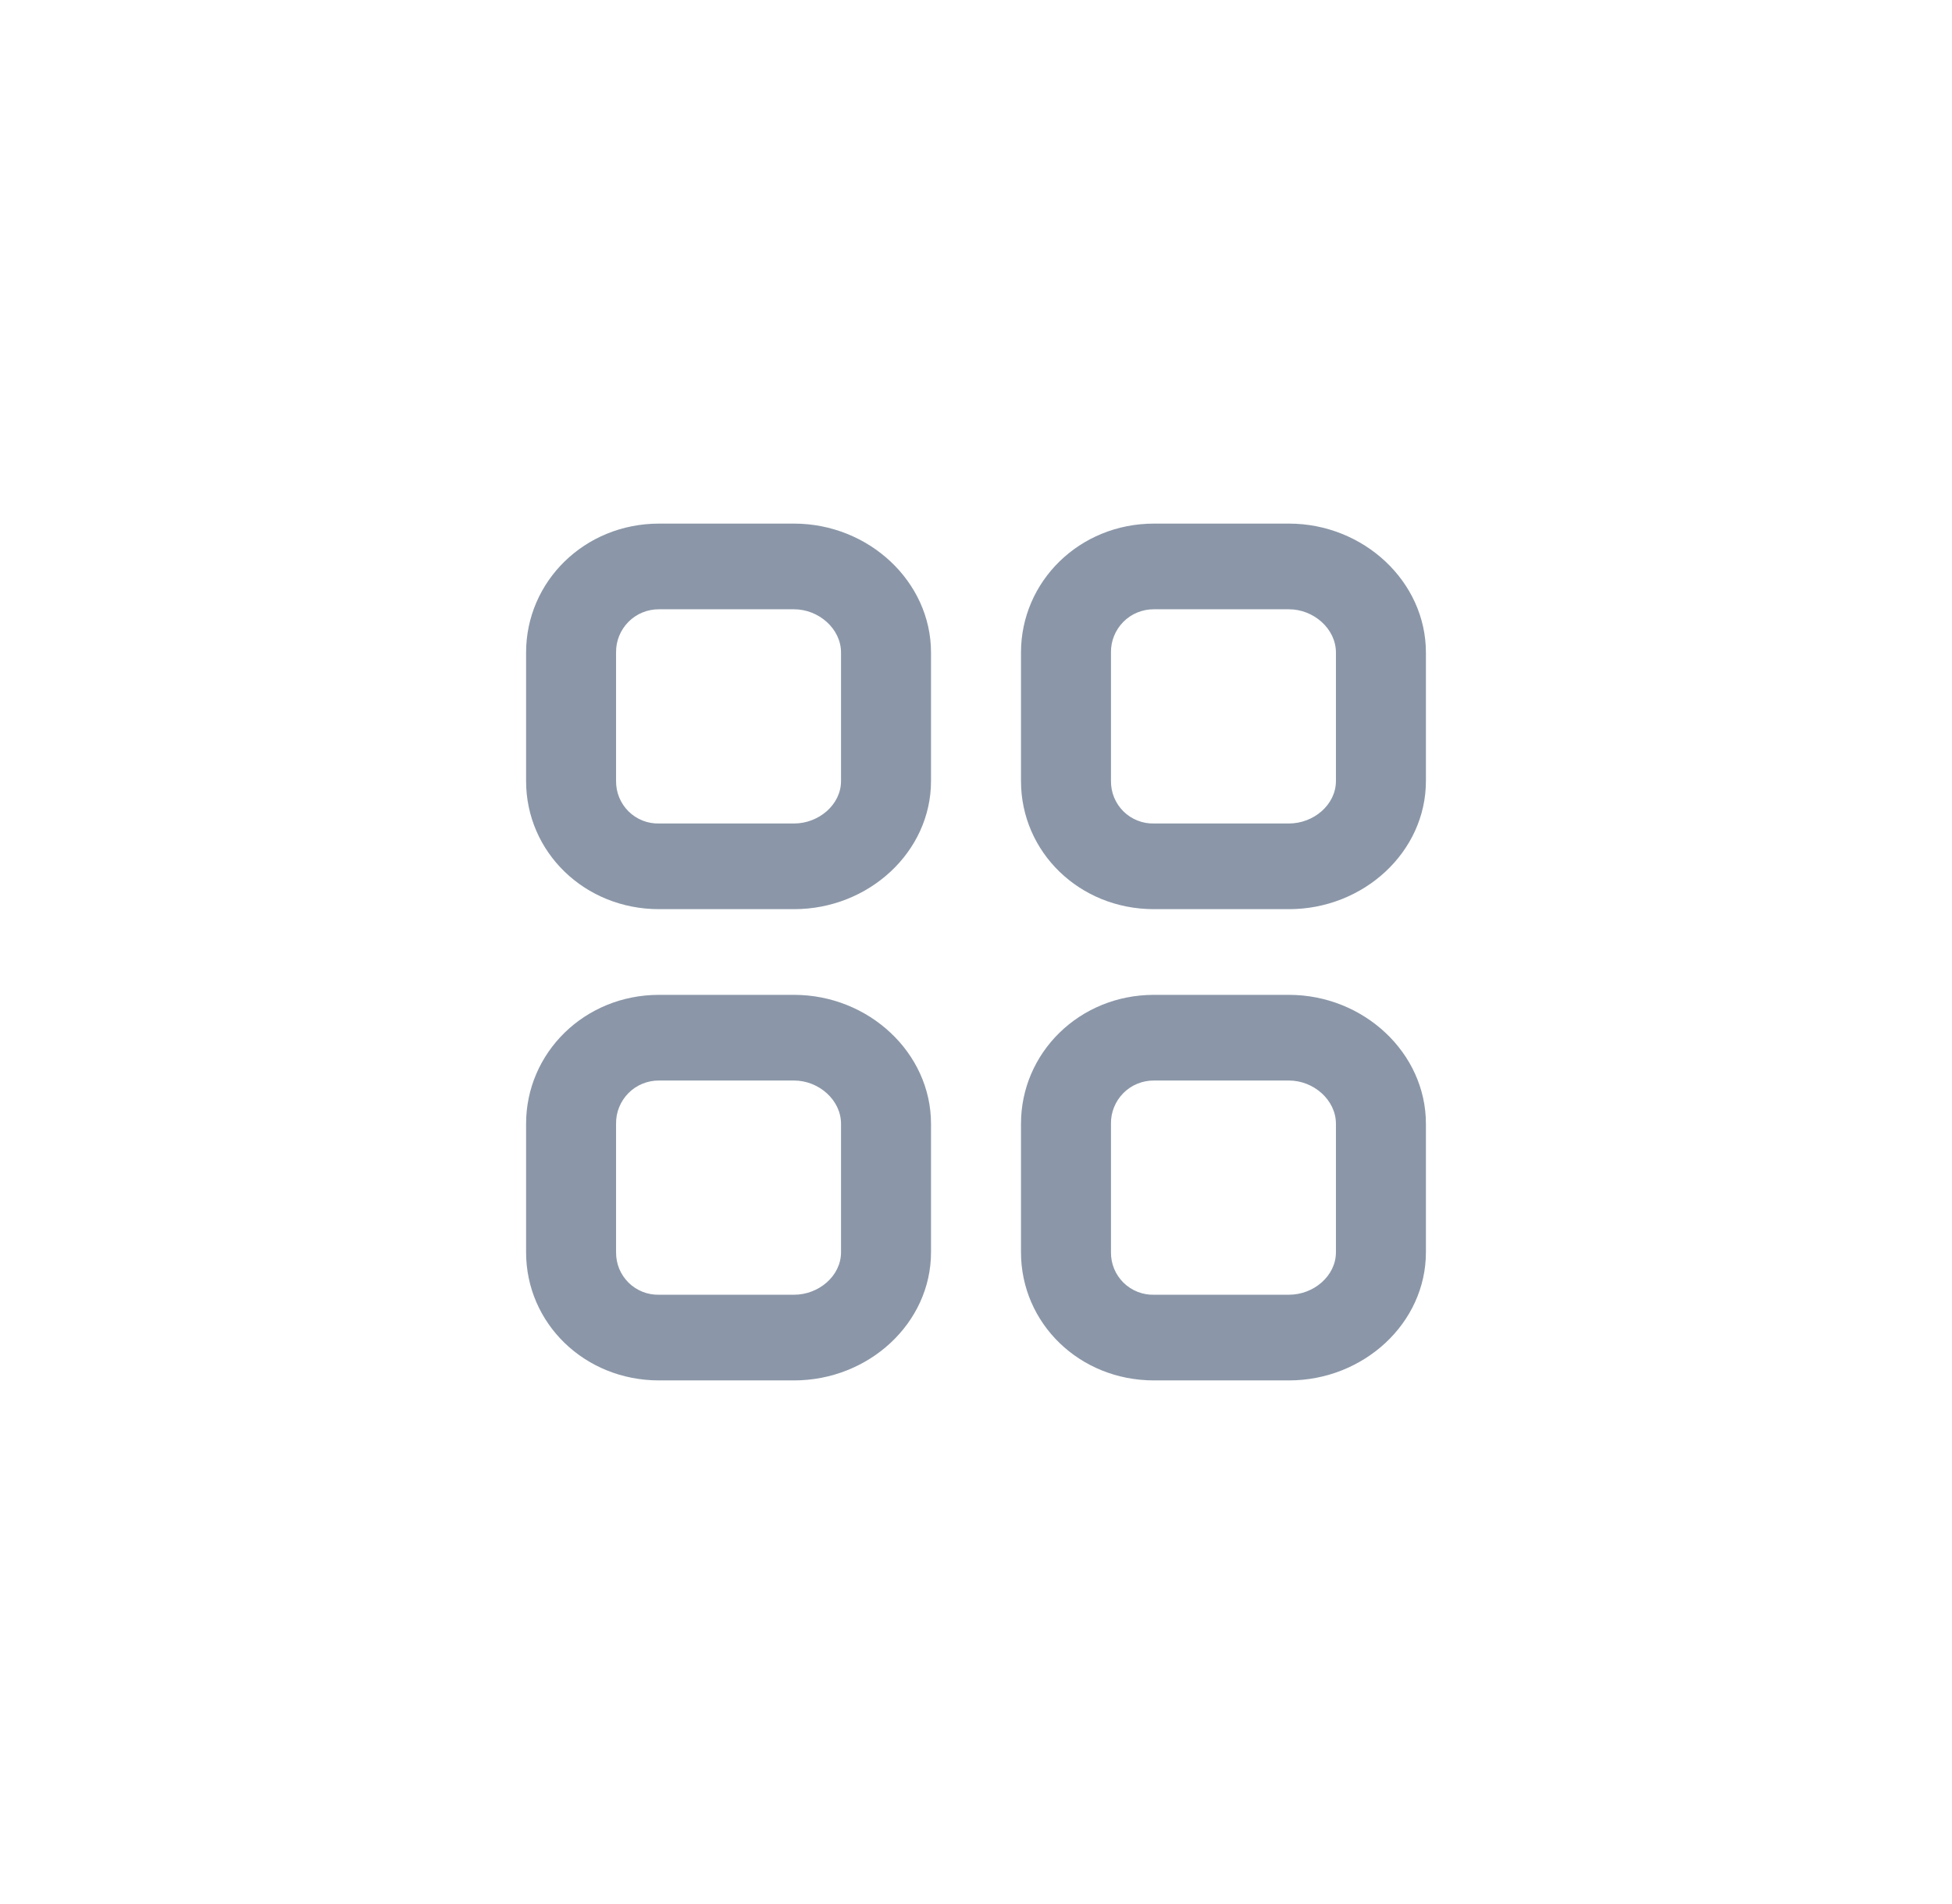 <svg width="41" height="40" viewBox="0 0 41 40" fill="none" xmlns="http://www.w3.org/2000/svg">
<path fill-rule="evenodd" clip-rule="evenodd" d="M28.06 26.308C28.06 26.804 27.594 27.2 27.073 27.2H24.238C24.119 27.203 24.002 27.182 23.892 27.138C23.781 27.094 23.681 27.029 23.597 26.946C23.513 26.862 23.446 26.763 23.401 26.654C23.356 26.544 23.334 26.427 23.335 26.308V23.608C23.333 23.489 23.355 23.37 23.4 23.26C23.445 23.149 23.511 23.049 23.595 22.964C23.679 22.879 23.779 22.812 23.89 22.767C24 22.722 24.118 22.699 24.238 22.7H27.073C27.595 22.7 28.06 23.112 28.06 23.608V26.308ZM27.073 20.9H24.238C22.672 20.9 21.445 22.117 21.445 23.608V26.308C21.445 27.799 22.672 29 24.238 29H27.073C28.639 29 29.95 27.799 29.95 26.308V23.608C29.95 22.117 28.639 20.9 27.073 20.9ZM17.665 26.308C17.665 26.804 17.199 27.2 16.678 27.2H13.843C13.724 27.203 13.607 27.182 13.496 27.138C13.386 27.094 13.286 27.029 13.202 26.946C13.118 26.862 13.051 26.763 13.006 26.654C12.961 26.544 12.939 26.427 12.94 26.308V23.608C12.938 23.489 12.96 23.37 13.005 23.26C13.05 23.149 13.116 23.049 13.2 22.964C13.284 22.879 13.384 22.812 13.495 22.767C13.605 22.722 13.723 22.699 13.843 22.7H16.678C17.2 22.7 17.665 23.112 17.665 23.608V26.308ZM16.678 20.9H13.843C12.277 20.9 11.05 22.117 11.05 23.608V26.308C11.05 27.799 12.277 29 13.843 29H16.678C18.244 29 19.555 27.799 19.555 26.308V23.608C19.555 22.117 18.244 20.9 16.678 20.9ZM28.06 16.408C28.06 16.904 27.594 17.3 27.073 17.3H24.238C24.119 17.303 24.002 17.282 23.892 17.238C23.781 17.194 23.681 17.129 23.597 17.046C23.513 16.962 23.446 16.863 23.401 16.753C23.356 16.644 23.334 16.526 23.335 16.408V13.708C23.333 13.589 23.355 13.47 23.4 13.36C23.445 13.249 23.511 13.149 23.595 13.064C23.679 12.979 23.779 12.912 23.89 12.867C24 12.822 24.118 12.799 24.238 12.8H27.073C27.595 12.8 28.06 13.212 28.06 13.708V16.408ZM27.073 11H24.238C22.672 11 21.445 12.217 21.445 13.708V16.408C21.445 17.899 22.672 19.1 24.238 19.1H27.073C28.639 19.1 29.95 17.899 29.95 16.408V13.708C29.95 12.217 28.639 11 27.073 11ZM17.665 16.408C17.665 16.904 17.199 17.3 16.678 17.3H13.843C13.724 17.303 13.607 17.282 13.496 17.238C13.386 17.194 13.286 17.129 13.202 17.046C13.118 16.962 13.051 16.863 13.006 16.753C12.961 16.644 12.939 16.526 12.94 16.408V13.708C12.938 13.589 12.96 13.47 13.005 13.36C13.05 13.249 13.116 13.149 13.2 13.064C13.284 12.979 13.384 12.912 13.495 12.867C13.605 12.822 13.723 12.799 13.843 12.8H16.678C17.2 12.8 17.665 13.212 17.665 13.708V16.408ZM16.678 11H13.843C12.277 11 11.05 12.217 11.05 13.708V16.408C11.05 17.899 12.277 19.1 13.843 19.1H16.678C18.244 19.1 19.555 17.899 19.555 16.408V13.708C19.555 12.217 18.244 11 16.678 11Z" fill="#8B97A8"/>
</svg>
